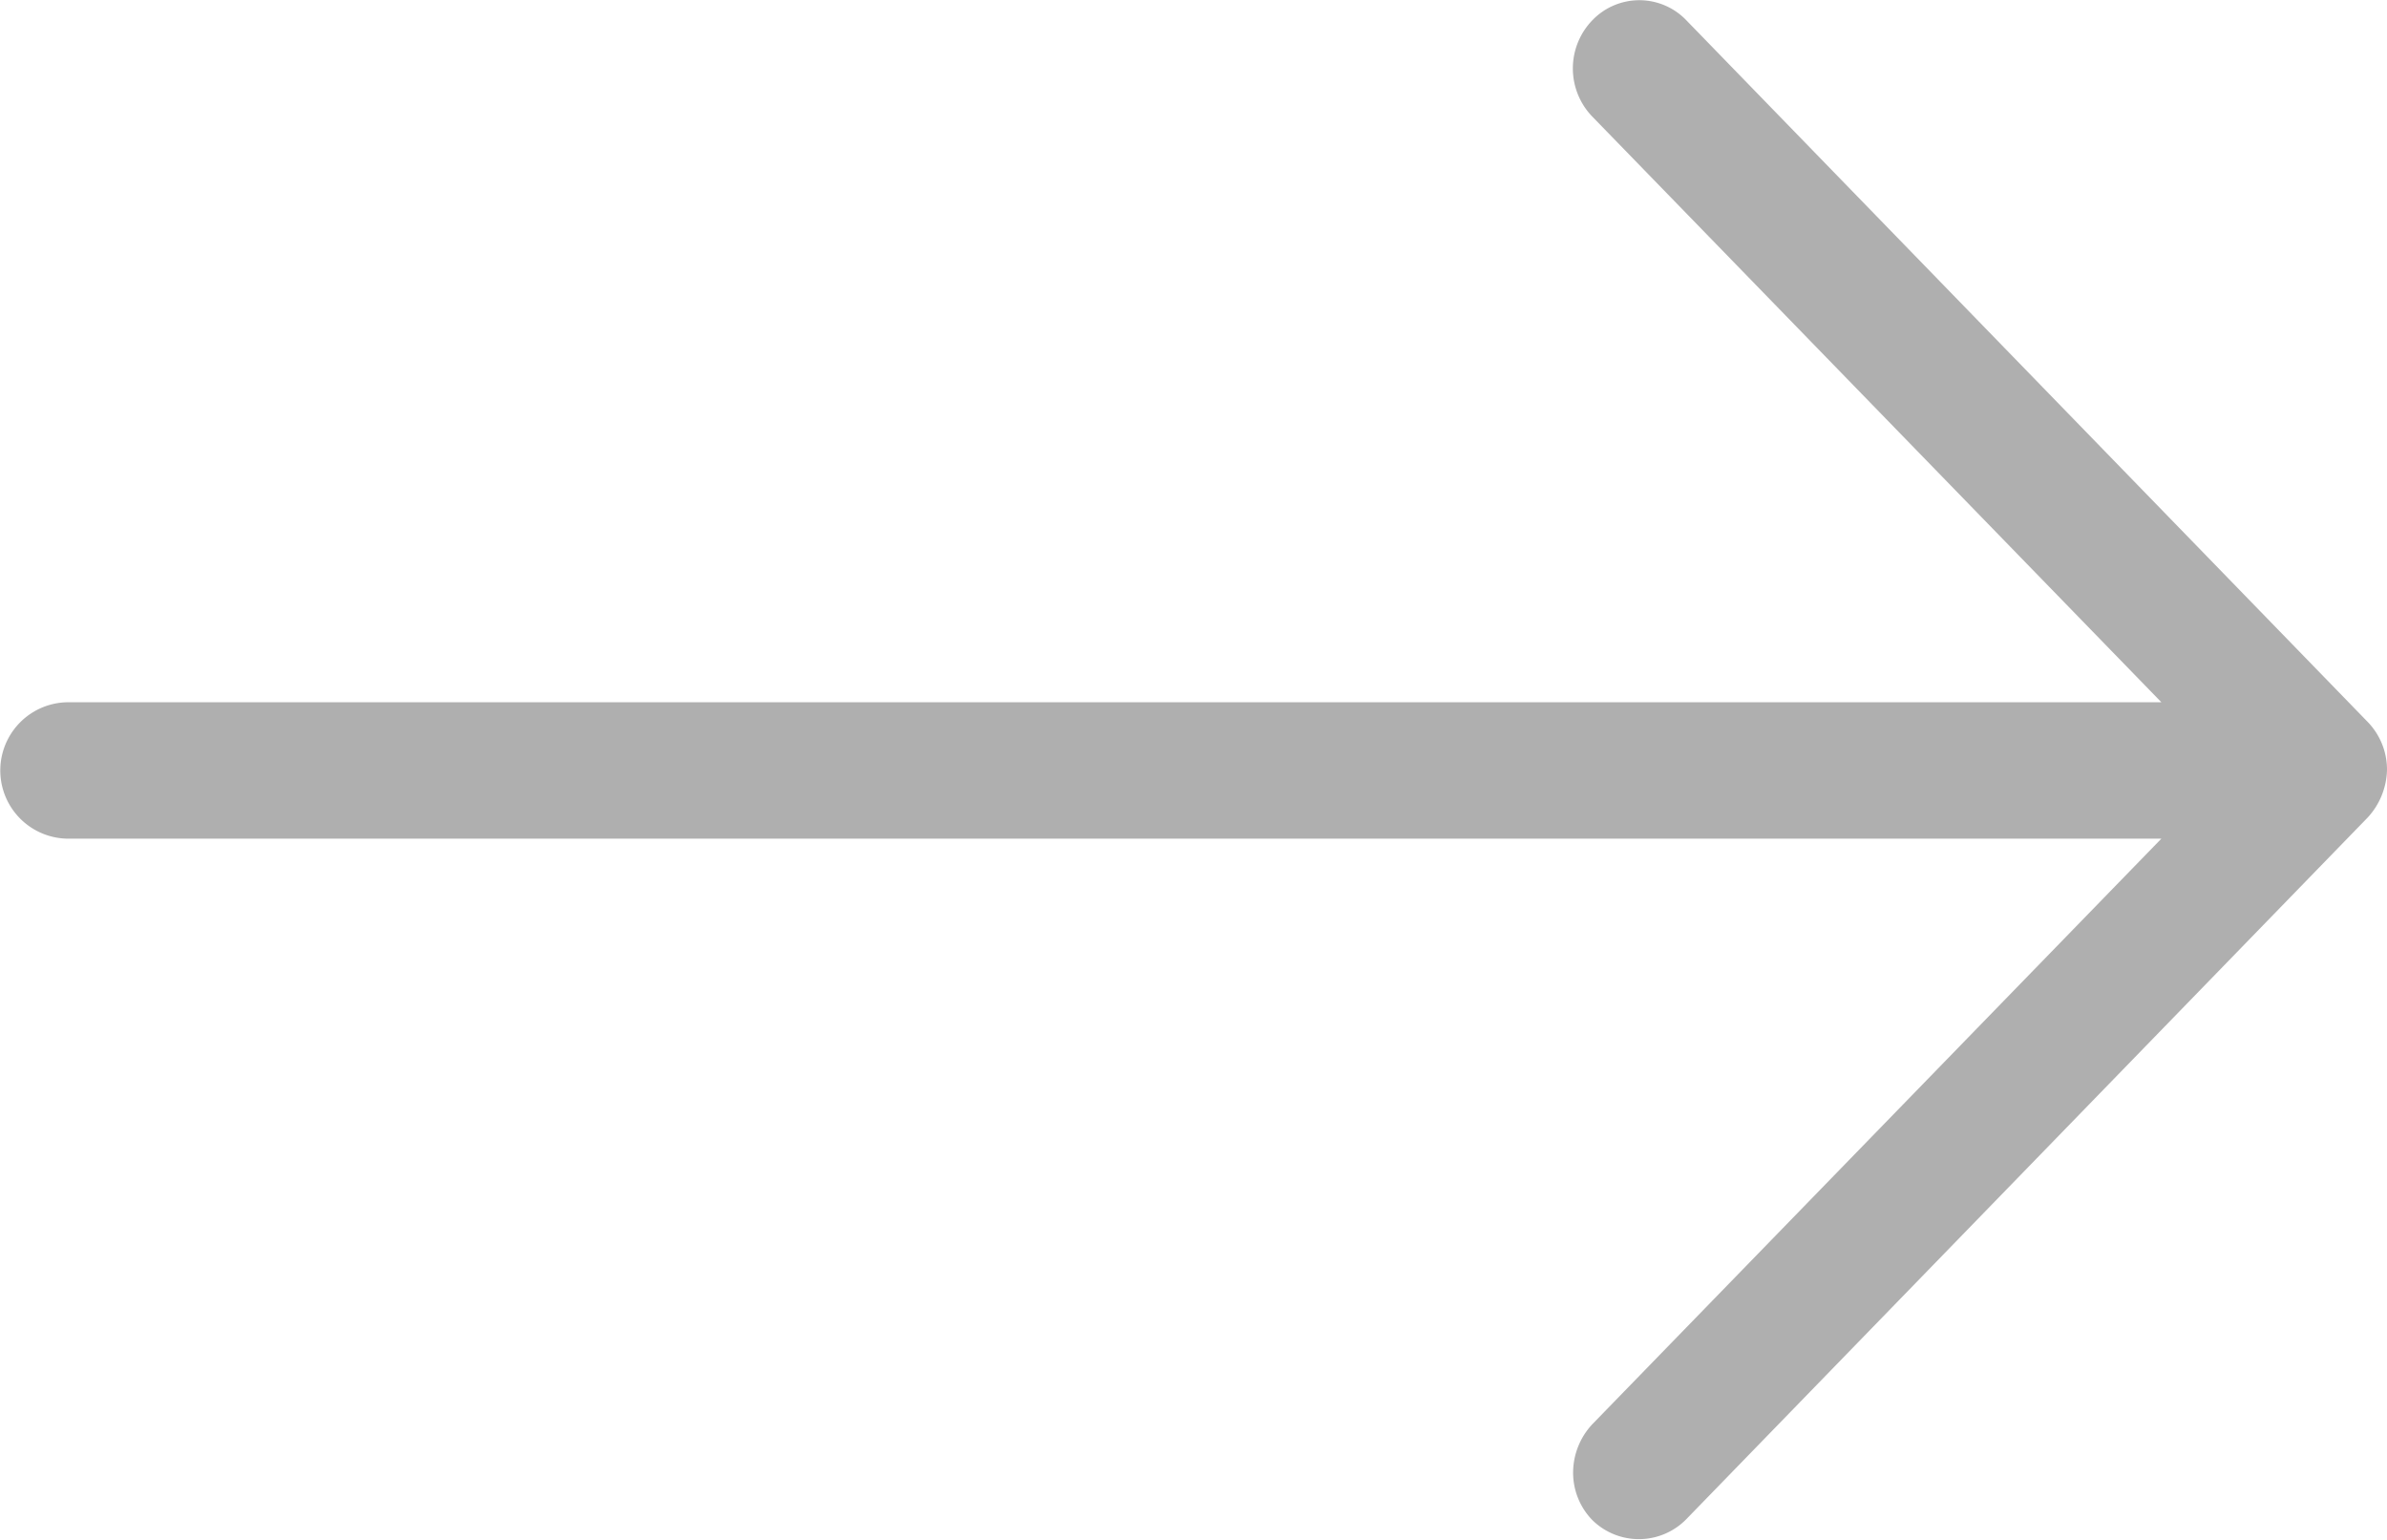 <svg fill="#afafaf" xmlns="http://www.w3.org/2000/svg" width="31" height="20" viewBox="0 0 31 20">
    <path d="M1821.9,504.731l8.85-9.114A0.945,0.945,0,0,0,1831,495a0.89,0.89,0,0,0-.25-0.623l-8.85-9.114a0.845,0.845,0,0,0-1.22,0,0.9,0.9,0,0,0,0,1.252l7.39,7.606h-27.21a0.886,0.886,0,0,0,0,1.771h27.21l-7.39,7.605a0.924,0.924,0,0,0-.25.623,0.883,0.883,0,0,0,.25.623A0.862,0.862,0,0,0,1821.9,504.731Z"
          transform="translate(-1800 -485)"/>
</svg>
